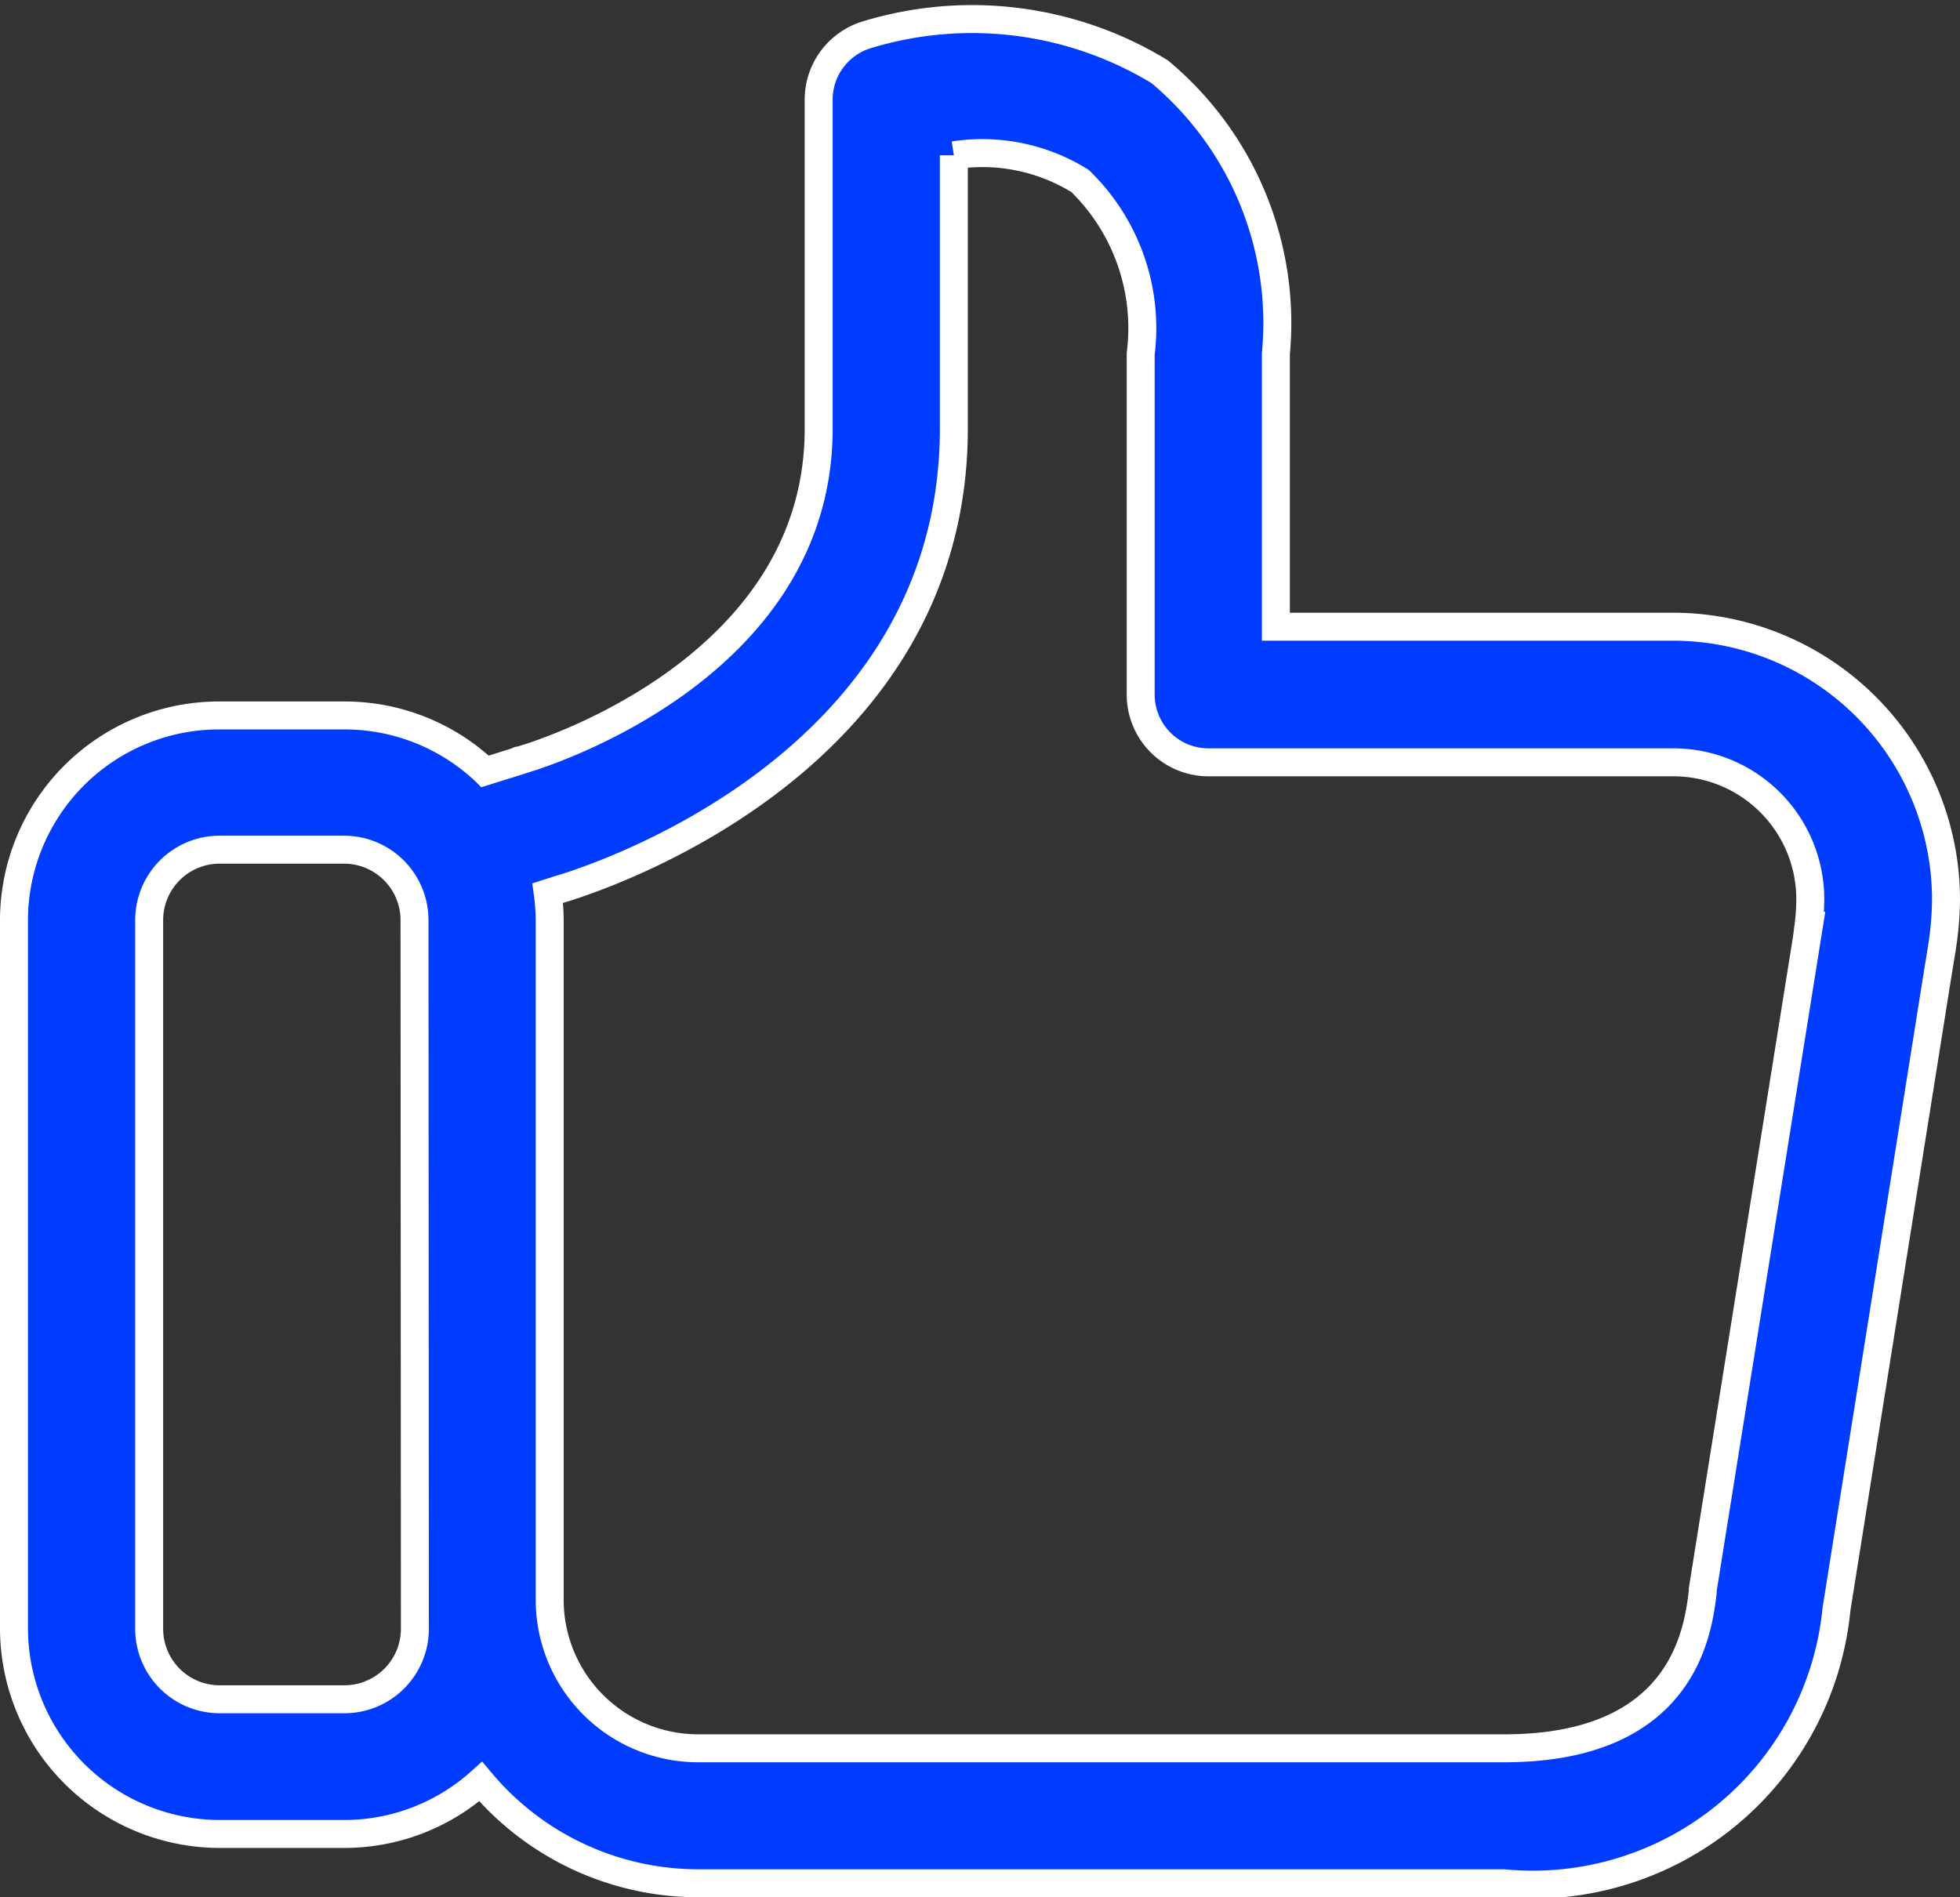 <svg xmlns="http://www.w3.org/2000/svg" width="21.023" height="20.353" viewBox="0 0 21.023 20.353">
  <rect x="0" y="0" width="21.023" height="20.353" fill="#333333" stroke="none"/>
  <g id="_158716" data-name="158716" transform="translate(0.15 -8.349)">
    <g id="Group_221" data-name="Group 221" transform="translate(0 8.552)">
      <g id="Group_220" data-name="Group 220" transform="translate(0 0)">
        <path id="Path_288" data-name="Path 288" d="M17.8,15.072H13.535V12.146a3.511,3.511,0,0,0-1.247-3.028,3.867,3.867,0,0,0-3.15-.393.727.727,0,0,0-.507.693V12.95c0,2.613-3.074,3.522-3.205,3.556-.008,0-.017,0-.021.008l-.351.11a2.194,2.194,0,0,0-1.514-.6H2.207A2.2,2.2,0,0,0,0,18.222v7.594a2.209,2.209,0,0,0,2.207,2.207H3.539a2.184,2.184,0,0,0,1.467-.562,3.042,3.042,0,0,0,2.33,1.091h8.643a3.273,3.273,0,0,0,3.569-2.939l1.074-6.744.059-.364a3.489,3.489,0,0,0,.042-.516A2.93,2.93,0,0,0,17.8,15.072ZM4.3,25.821a.756.756,0,0,1-.757.757H2.207a.756.756,0,0,1-.757-.757v-7.6a.756.756,0,0,1,.757-.757H3.539a.756.756,0,0,1,.757.757Zm14.952-7.539L18.114,25.4c0,.008,0,.017,0,.025-.051.414-.2,1.679-2.131,1.679H7.336a1.593,1.593,0,0,1-1.59-1.59V18.222a2.257,2.257,0,0,0-.021-.292l.106-.034c.309-.089,4.25-1.3,4.25-4.951v-2.93a1.987,1.987,0,0,1,1.353.275,2.2,2.2,0,0,1,.651,1.856V15.8a.727.727,0,0,0,.727.727H17.8a1.468,1.468,0,0,1,1.467,1.467A2.247,2.247,0,0,1,19.248,18.282Z" transform="translate(0 -8.552)" fill="#003cff" stroke="#fff" stroke-width="0.3"/>
      </g>
    </g>
  </g>
</svg>

